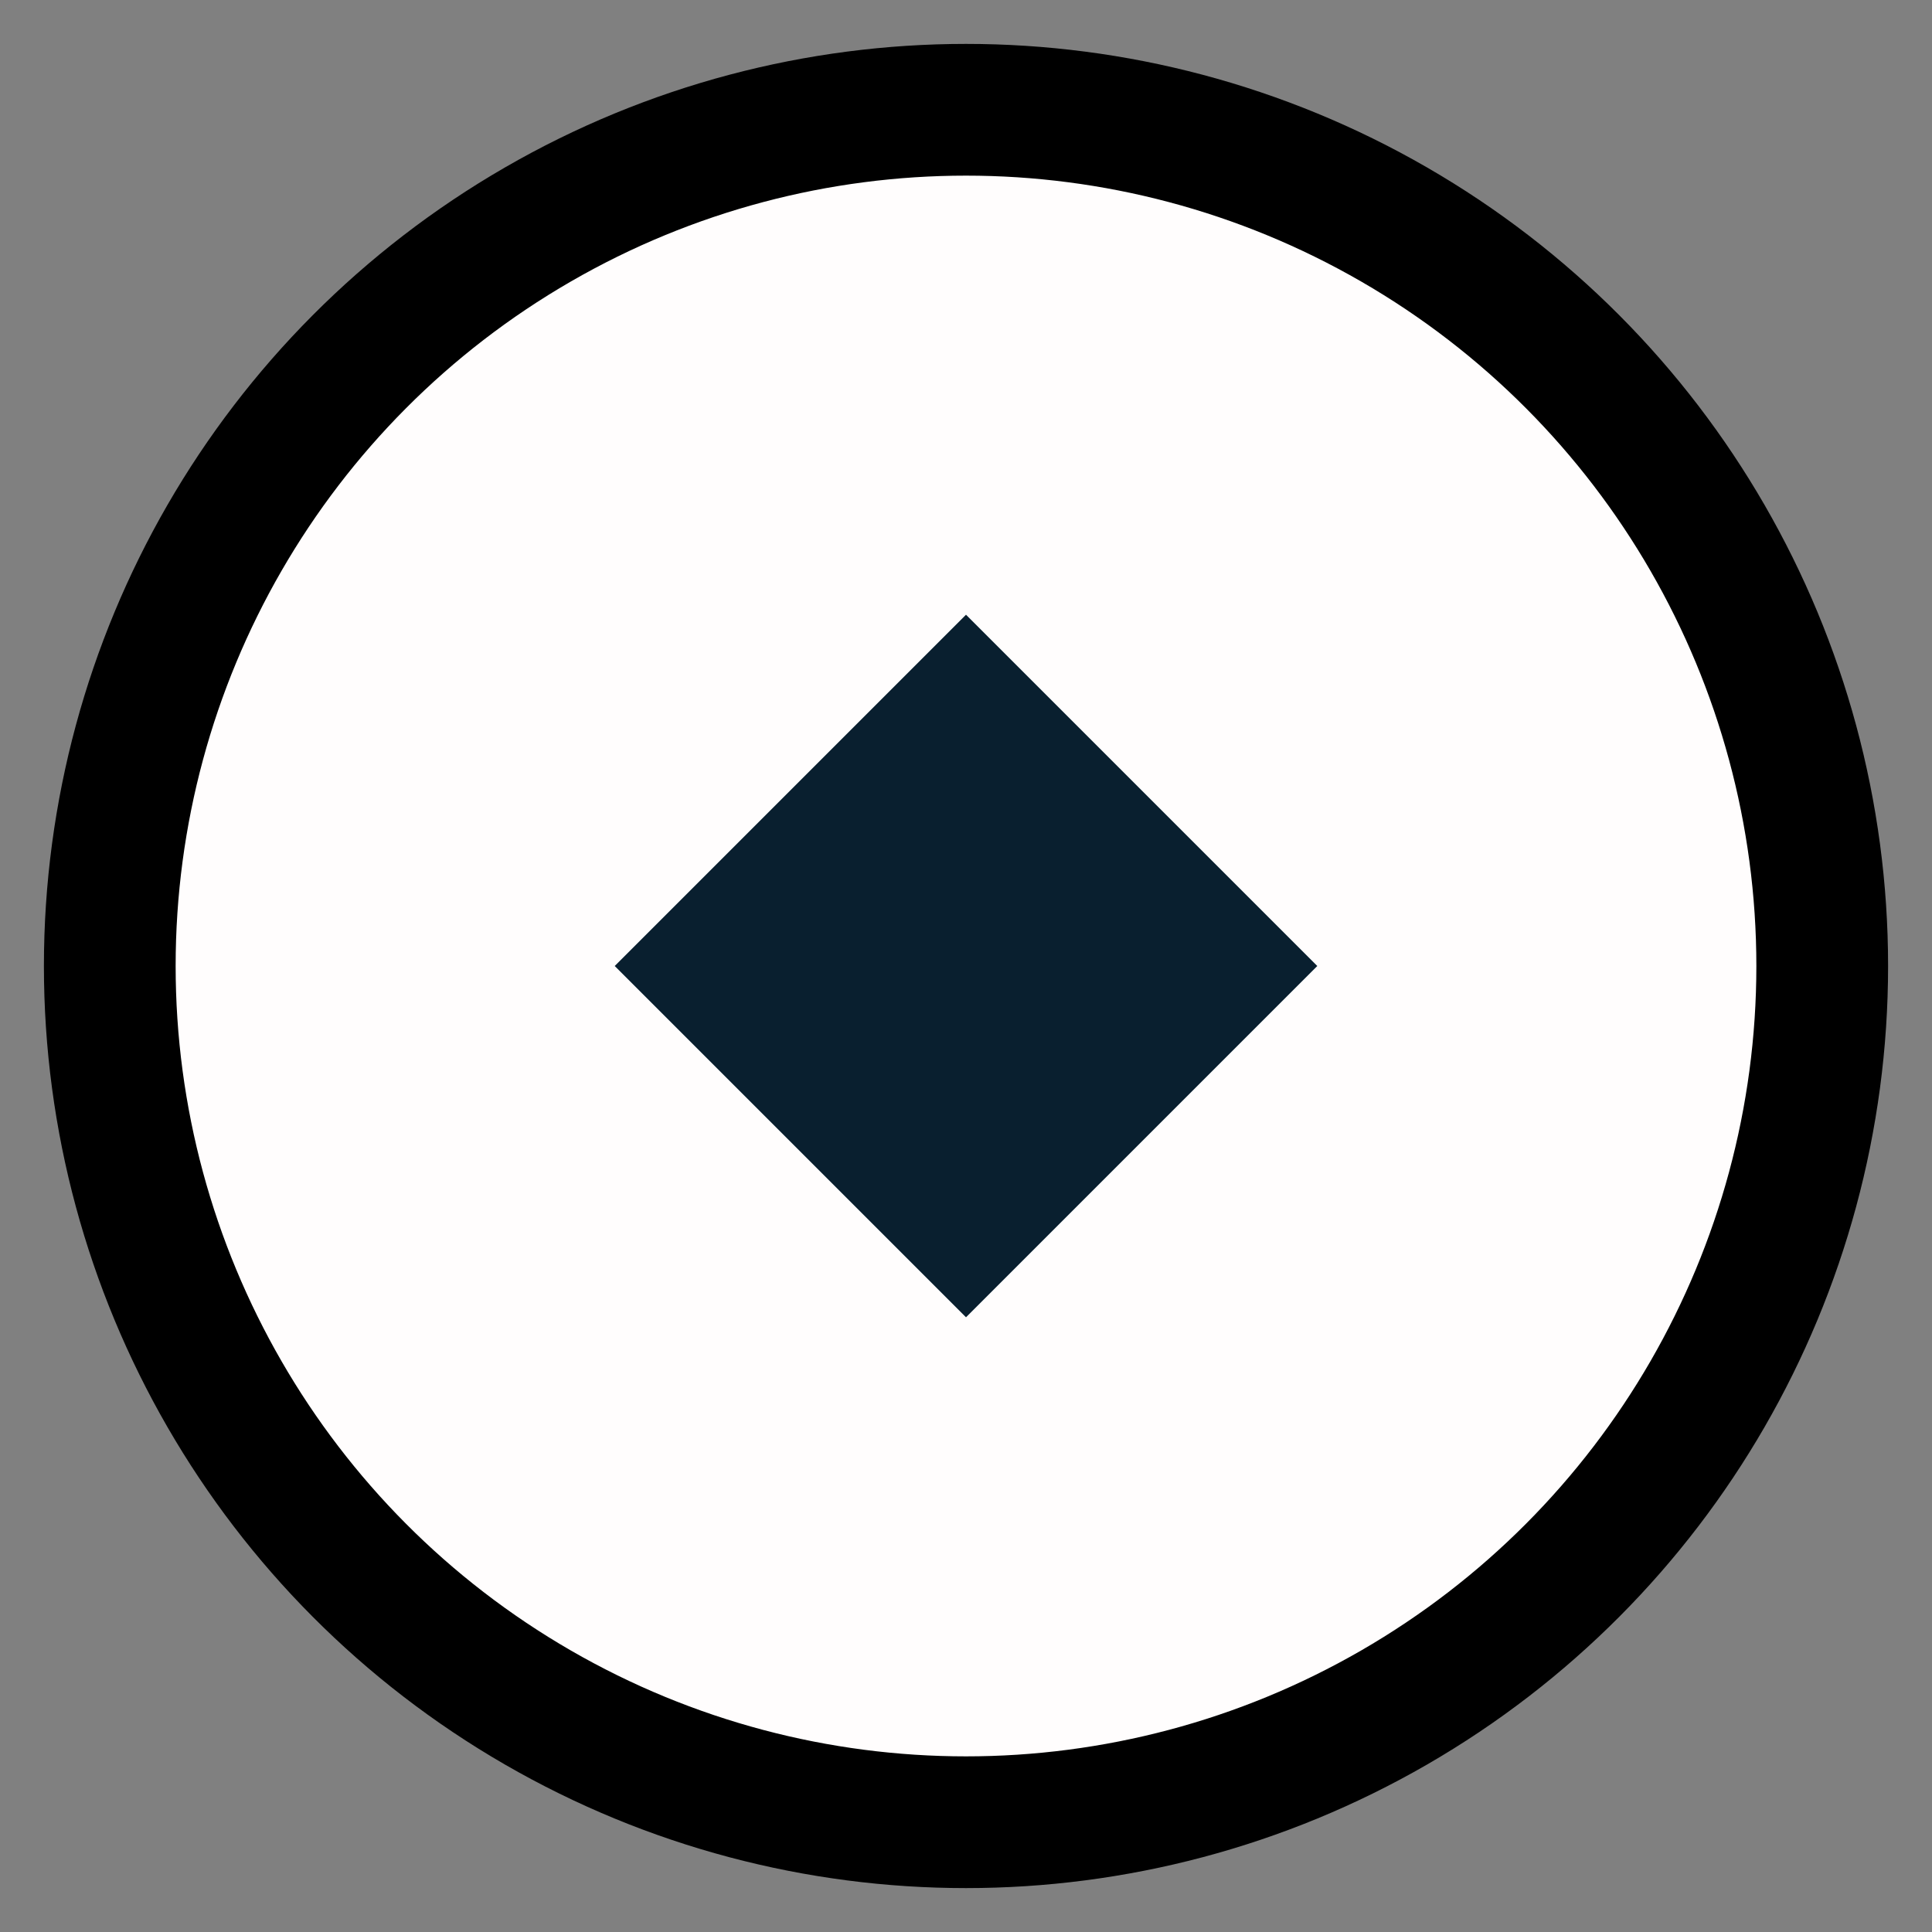 <svg width="22" height="22" viewBox="0 0 22 22" fill="none" xmlns="http://www.w3.org/2000/svg">
<rect x="0" y="0" width="22" height="22" fill="#808080" stroke="none"/>
<circle cx="11" cy="11" r="9.75" fill="#FFFDFD" stroke="black" stroke-width="1.5"/>
<path d="M11 7L15 11L11 15L7 11L11 7Z" fill="#091F2F"/>
</svg>
